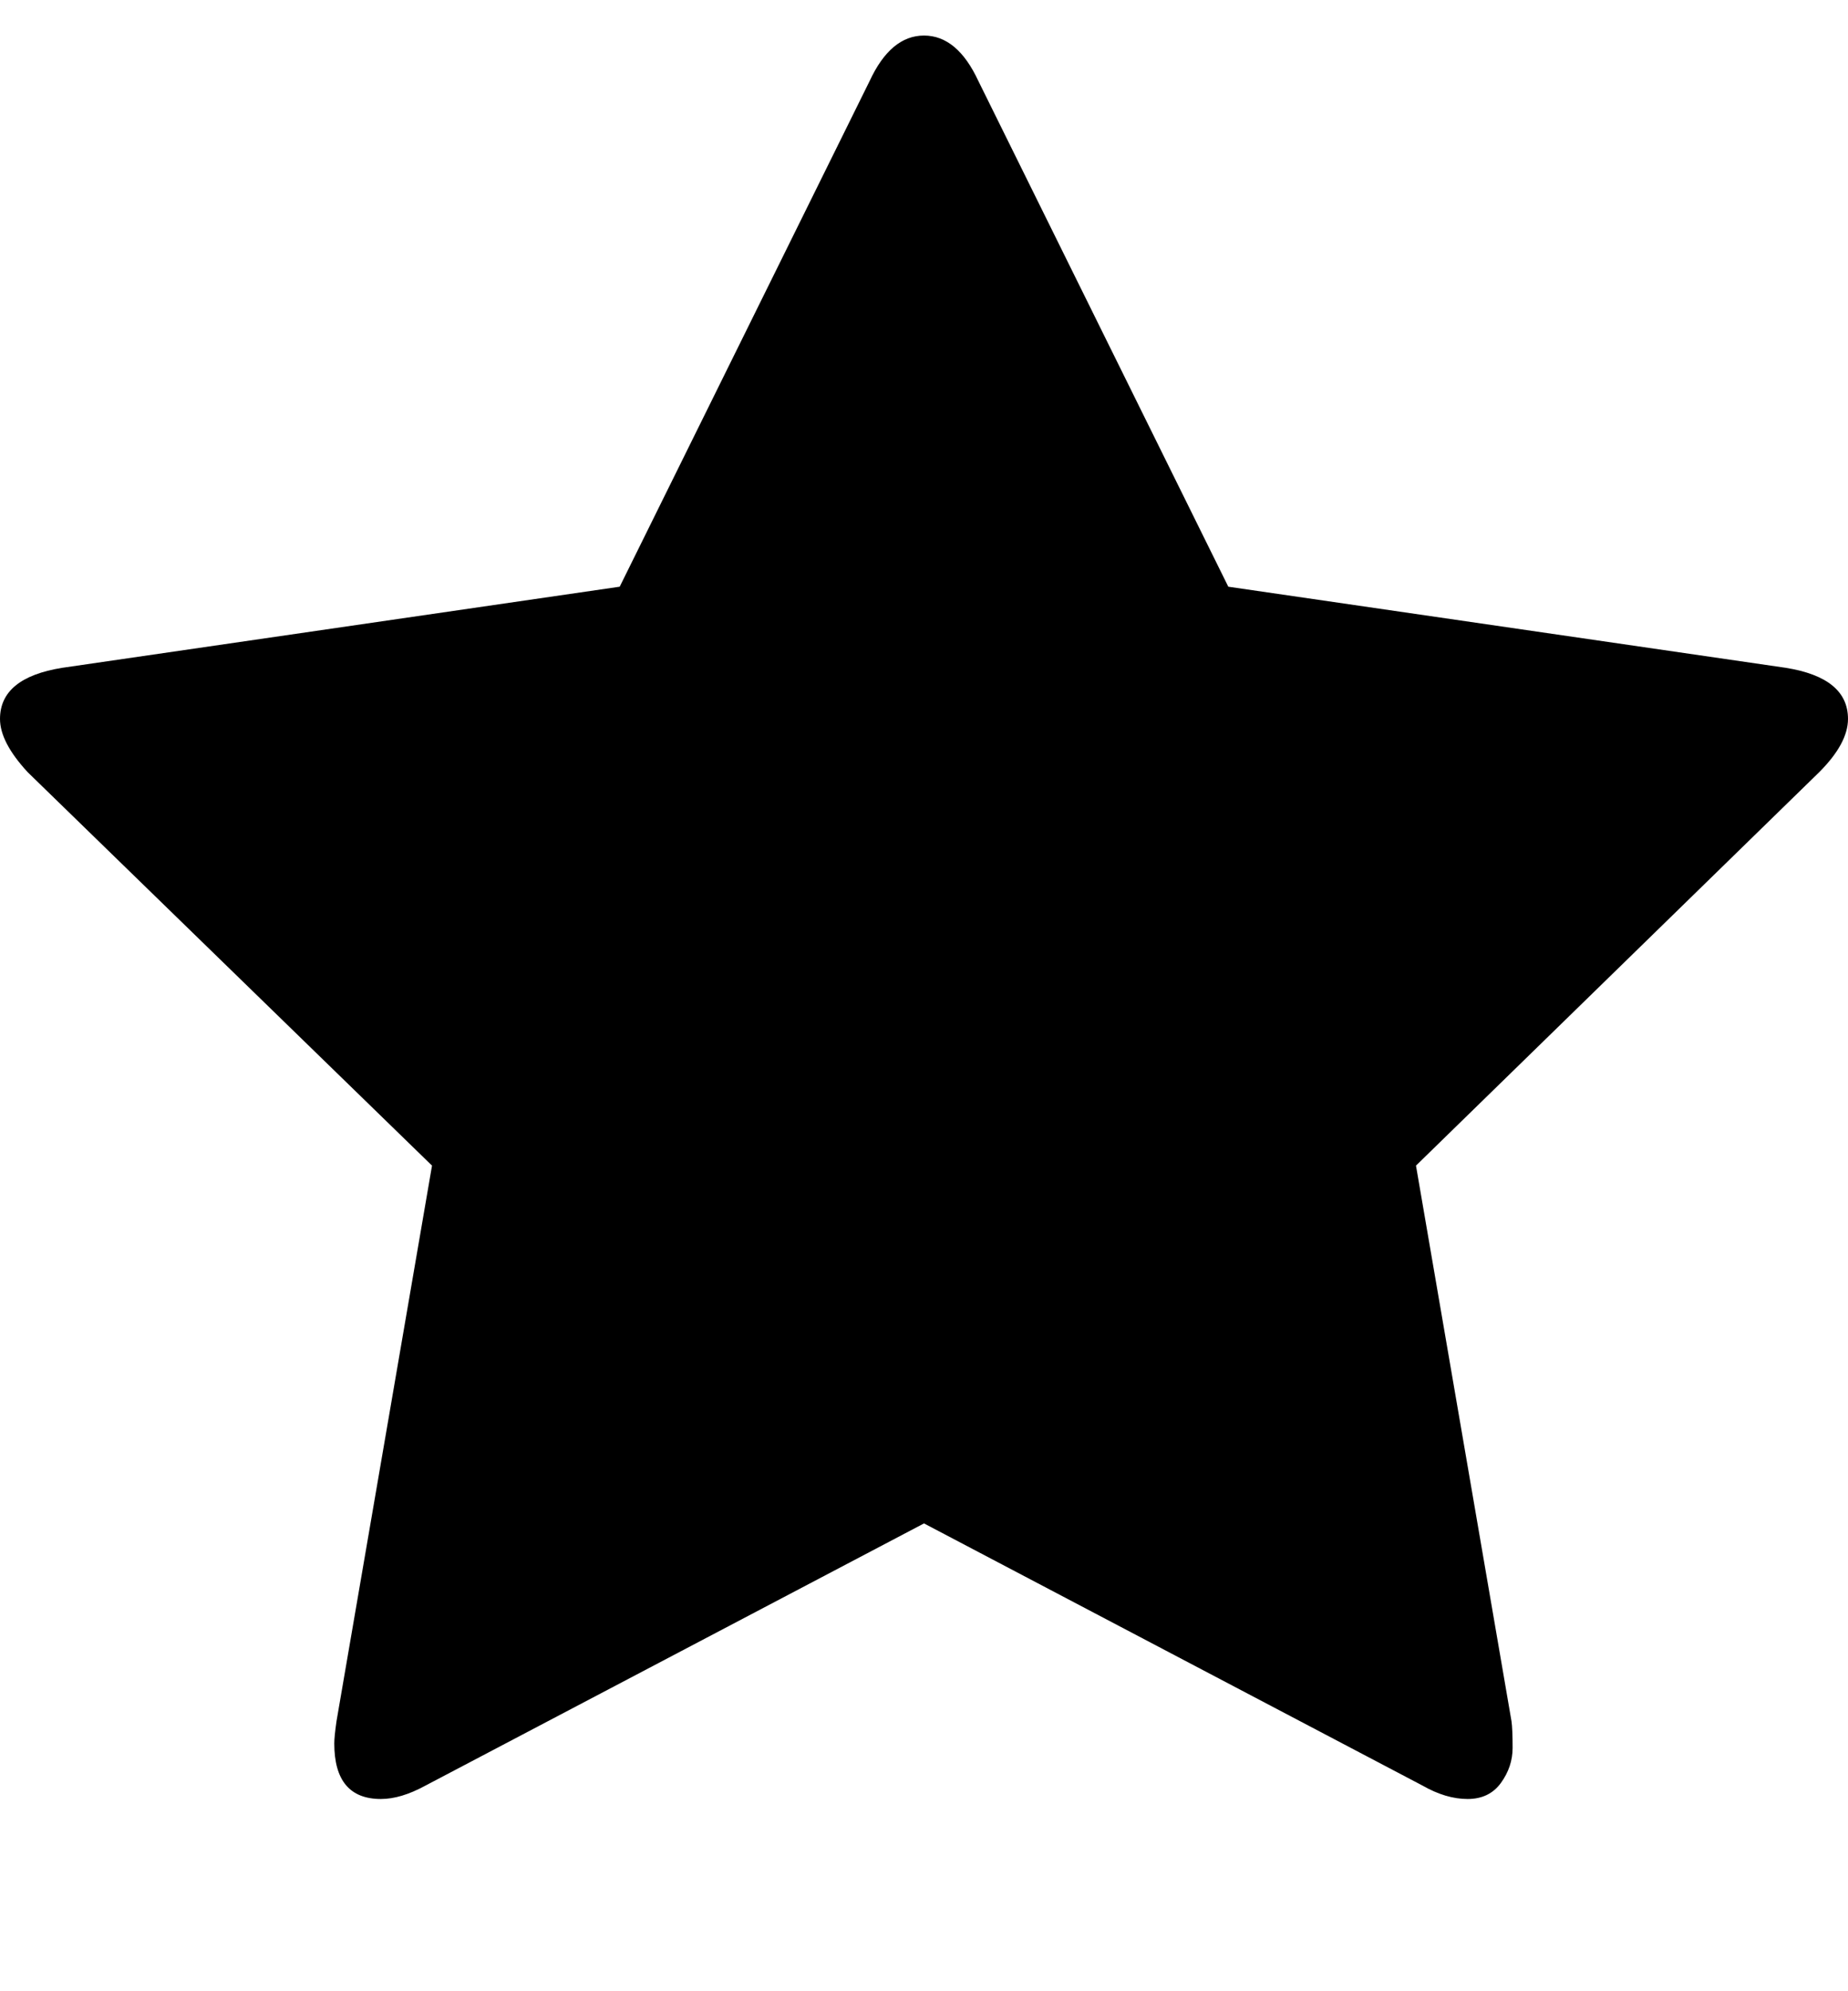 <svg height="1000px" width="928.571px" xmlns="http://www.w3.org/2000/svg">
  <g>
    <path d="M191.406 903.46c-15.625 0 -23.438 -9.301 -23.438 -27.902c0 -2.232 0.373 -5.952 1.117 -11.16c0 0 47.991 -279.018 47.991 -279.018c0 0 -203.125 -197.545 -203.125 -197.545c-9.301 -10.045 -13.951 -18.973 -13.951 -26.786c0 -13.765 10.416 -22.321 31.25 -25.669c0 0 280.134 -40.737 280.134 -40.737c0 0 125.558 -253.906 125.558 -253.906c7.068 -15.253 16.183 -22.88 27.343 -22.88c11.161 0 20.276 7.627 27.344 22.88c0 0 125.558 253.906 125.558 253.906c0 0 280.134 40.737 280.134 40.737c20.834 3.348 31.25 11.904 31.25 25.669c0 8.185 -4.836 17.113 -14.509 26.786c0 0 -202.567 197.545 -202.567 197.545c0 0 47.991 279.018 47.991 279.018c0.372 2.604 0.558 7.068 0.558 13.392c0 6.325 -1.953 12.184 -5.859 17.578c-3.906 5.395 -9.487 8.092 -16.741 8.092c-7.255 0 -14.788 -2.232 -22.601 -6.696c0 0 -250.558 -131.697 -250.558 -131.697c0 0 -250.558 131.697 -250.558 131.697c-8.184 4.464 -15.625 6.696 -22.321 6.696c0 0 0 0 0 0" />
  </g>
</svg>